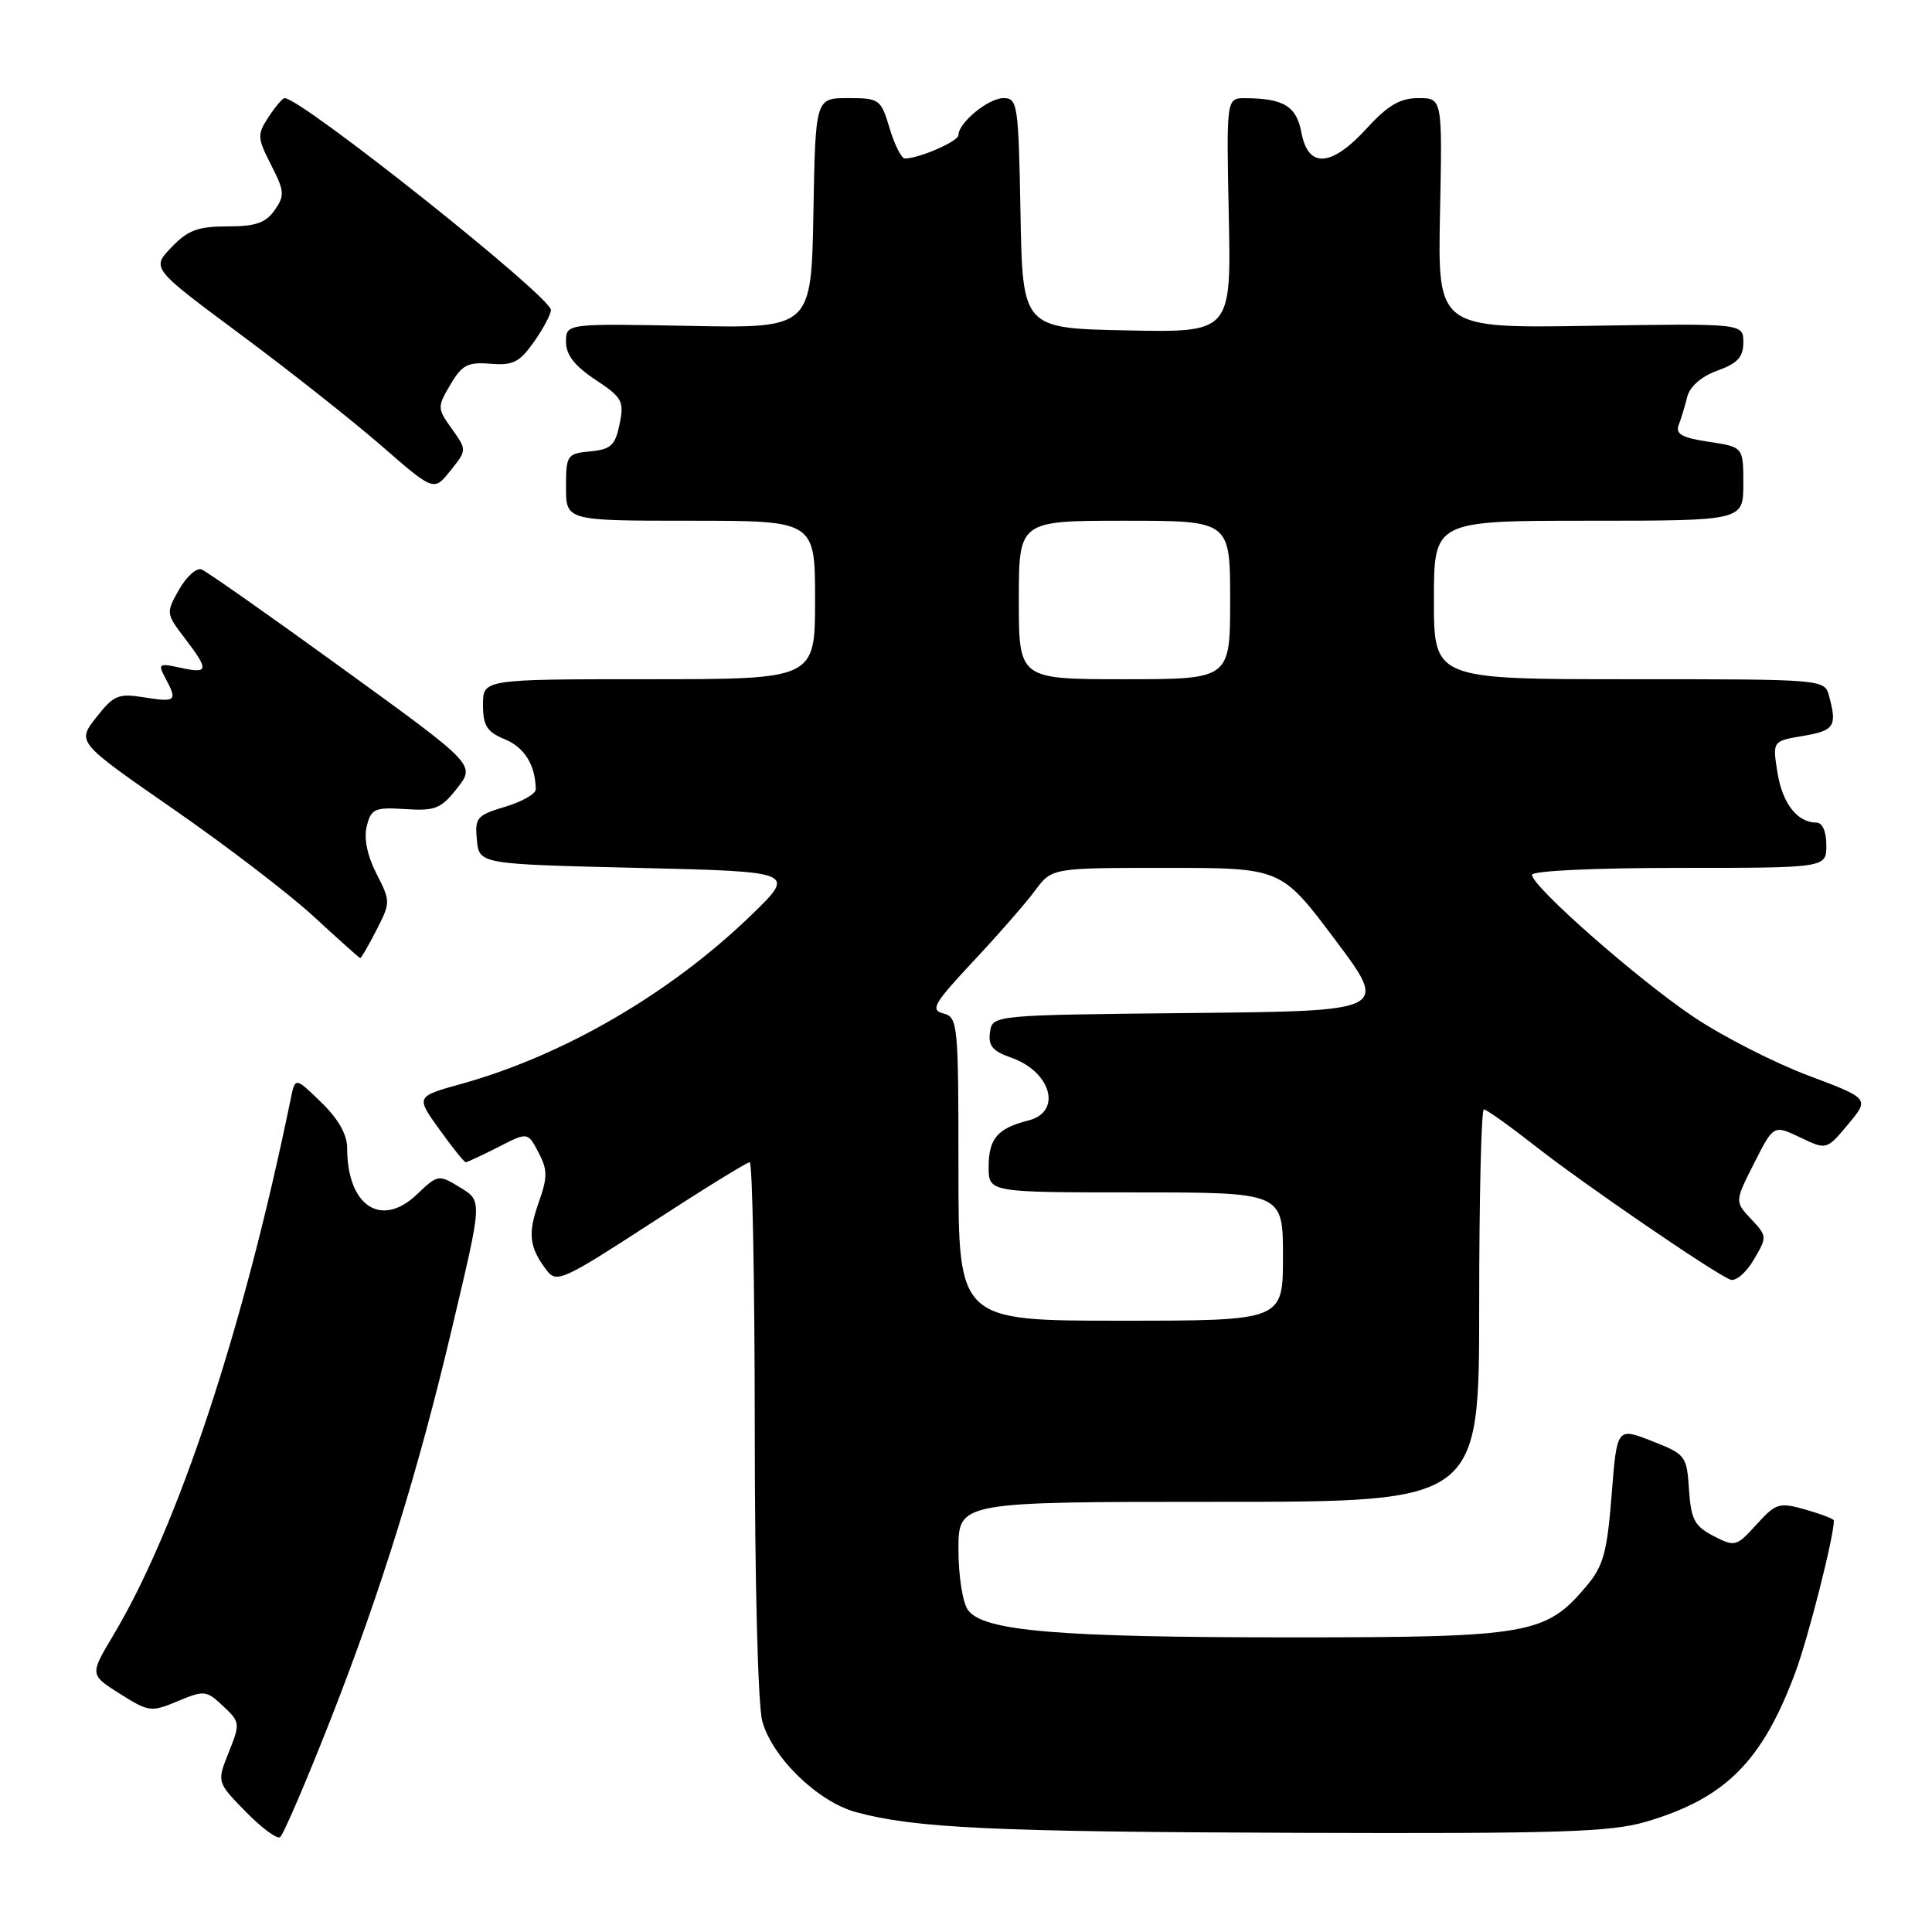 <?xml version="1.0" encoding="UTF-8" standalone="no"?>
<!DOCTYPE svg PUBLIC "-//W3C//DTD SVG 1.1//EN" "http://www.w3.org/Graphics/SVG/1.1/DTD/svg11.dtd" >
<svg xmlns="http://www.w3.org/2000/svg" xmlns:xlink="http://www.w3.org/1999/xlink" version="1.1" viewBox="0 0 256 256">
 <g >
 <path fill="currentColor"
d=" M 43.89 227.63 C 50.54 210.65 55.43 194.90 59.89 176.00 C 63.98 158.71 63.96 159.17 60.78 157.23 C 58.14 155.62 57.97 155.66 55.26 158.25 C 50.52 162.79 46.00 159.80 46.00 152.13 C 46.00 150.32 44.83 148.26 42.55 146.05 C 39.11 142.71 39.11 142.71 38.52 145.61 C 32.27 176.09 23.58 202.35 15.00 216.70 C 11.89 221.91 11.89 221.91 15.88 224.43 C 19.71 226.85 20.03 226.89 23.56 225.41 C 27.06 223.95 27.35 223.98 29.56 226.06 C 31.82 228.18 31.84 228.36 30.31 232.19 C 28.73 236.14 28.73 236.14 32.53 240.03 C 34.62 242.17 36.67 243.70 37.10 243.44 C 37.53 243.17 40.58 236.06 43.89 227.63 Z  M 218.07 241.40 C 228.61 238.31 233.51 233.41 237.90 221.58 C 239.62 216.94 243.00 203.63 243.00 201.48 C 243.00 201.27 241.31 200.62 239.25 200.03 C 235.73 199.04 235.33 199.16 232.74 202.01 C 230.08 204.94 229.89 204.99 227.05 203.53 C 224.53 202.22 224.07 201.34 223.80 197.38 C 223.51 192.89 223.36 192.70 218.87 190.94 C 214.25 189.13 214.25 189.13 213.55 198.08 C 212.95 205.71 212.46 207.49 210.22 210.16 C 204.80 216.59 202.68 216.96 171.00 216.96 C 140.15 216.96 130.30 216.13 128.27 213.35 C 127.56 212.39 127.00 208.83 127.00 205.31 C 127.00 199.00 127.00 199.00 161.50 199.00 C 196.00 199.00 196.00 199.00 196.00 173.00 C 196.00 158.70 196.28 147.00 196.62 147.00 C 196.96 147.00 199.99 149.17 203.37 151.81 C 209.81 156.87 227.15 168.74 229.29 169.56 C 229.98 169.82 231.37 168.65 232.37 166.94 C 234.17 163.90 234.17 163.81 232.03 161.53 C 229.86 159.22 229.86 159.22 232.43 154.13 C 235.01 149.04 235.01 149.04 238.52 150.71 C 242.03 152.39 242.03 152.39 244.88 148.98 C 247.73 145.57 247.73 145.57 239.57 142.50 C 235.09 140.81 228.29 137.34 224.46 134.78 C 217.10 129.86 203.00 117.47 203.00 115.92 C 203.00 115.39 211.31 115.00 222.50 115.00 C 242.00 115.00 242.00 115.00 242.00 112.00 C 242.00 110.19 241.48 109.00 240.69 109.00 C 238.15 109.00 236.17 106.45 235.52 102.35 C 234.86 98.20 234.86 98.20 238.93 97.51 C 243.07 96.81 243.44 96.24 242.37 92.25 C 241.77 90.00 241.77 90.00 215.88 90.00 C 190.00 90.00 190.00 90.00 190.00 79.50 C 190.00 69.00 190.00 69.00 210.50 69.00 C 231.00 69.00 231.00 69.00 231.00 64.11 C 231.00 59.23 231.00 59.23 226.42 58.54 C 222.89 58.01 221.98 57.51 222.43 56.33 C 222.75 55.50 223.26 53.81 223.57 52.58 C 223.91 51.21 225.44 49.88 227.56 49.11 C 230.24 48.15 231.00 47.31 231.00 45.36 C 231.00 42.85 231.00 42.85 210.75 43.17 C 190.50 43.50 190.50 43.50 190.81 28.25 C 191.12 13.00 191.12 13.00 187.95 13.00 C 185.52 13.00 183.91 13.94 181.11 17.00 C 176.42 22.14 173.34 22.35 172.45 17.59 C 171.79 14.07 170.12 13.04 165.00 13.01 C 162.50 13.00 162.50 13.00 162.82 28.53 C 163.14 44.06 163.14 44.06 149.32 43.78 C 135.50 43.50 135.50 43.50 135.22 28.25 C 134.96 13.83 134.84 13.00 132.97 13.00 C 130.97 13.00 127.00 16.26 127.00 17.90 C 127.00 18.73 121.79 21.00 119.89 21.00 C 119.45 21.00 118.54 19.20 117.88 17.00 C 116.72 13.14 116.54 13.00 112.37 13.00 C 108.05 13.00 108.05 13.00 107.78 28.25 C 107.50 43.50 107.50 43.50 91.25 43.18 C 75.00 42.87 75.00 42.87 75.00 45.30 C 75.00 47.02 76.14 48.49 78.89 50.31 C 82.45 52.67 82.72 53.15 82.10 56.19 C 81.53 59.01 80.96 59.55 78.21 59.81 C 75.13 60.11 75.00 60.30 75.00 64.56 C 75.00 69.00 75.00 69.00 91.50 69.00 C 108.00 69.00 108.00 69.00 108.00 79.50 C 108.00 90.00 108.00 90.00 86.00 90.00 C 64.00 90.00 64.00 90.00 64.00 93.38 C 64.00 96.17 64.51 96.97 66.90 97.96 C 69.50 99.03 70.95 101.39 70.99 104.59 C 70.99 105.19 69.17 106.23 66.94 106.90 C 63.18 108.02 62.90 108.35 63.19 111.31 C 63.50 114.50 63.50 114.50 84.50 115.00 C 105.50 115.50 105.50 115.50 99.50 121.30 C 88.81 131.64 74.67 139.86 61.13 143.62 C 55.09 145.30 55.09 145.30 58.22 149.65 C 59.93 152.04 61.51 154.00 61.71 154.00 C 61.91 154.00 63.85 153.10 66.01 152.00 C 69.93 149.99 69.93 149.99 71.35 152.70 C 72.57 155.02 72.57 155.96 71.37 159.37 C 69.91 163.51 70.12 165.27 72.44 168.33 C 73.75 170.04 74.59 169.66 86.26 162.08 C 93.10 157.63 98.98 154.00 99.34 154.00 C 99.70 154.00 100.00 169.86 100.01 189.25 C 100.01 209.56 100.43 226.02 101.01 228.08 C 102.34 232.90 108.38 238.75 113.43 240.12 C 121.21 242.24 131.72 242.73 172.07 242.86 C 206.55 242.98 213.45 242.76 218.07 241.40 Z  M 49.87 123.26 C 51.76 119.57 51.77 119.46 49.88 115.76 C 48.66 113.36 48.19 111.08 48.60 109.46 C 49.18 107.16 49.65 106.95 53.71 107.21 C 57.68 107.47 58.45 107.15 60.59 104.42 C 63.00 101.34 63.00 101.34 45.44 88.62 C 35.79 81.62 27.35 75.69 26.70 75.45 C 26.04 75.20 24.70 76.40 23.73 78.12 C 21.98 81.20 21.99 81.30 24.48 84.56 C 27.73 88.82 27.66 89.30 23.91 88.48 C 21.04 87.85 20.90 87.95 21.91 89.84 C 23.54 92.88 23.33 93.08 19.15 92.41 C 15.67 91.85 15.07 92.10 12.75 95.07 C 10.18 98.34 10.18 98.34 22.96 107.20 C 29.99 112.07 38.39 118.50 41.62 121.49 C 44.85 124.47 47.60 126.93 47.73 126.95 C 47.85 126.98 48.82 125.32 49.87 123.26 Z  M 59.87 56.82 C 57.93 54.10 57.93 53.93 59.68 50.96 C 61.22 48.35 61.99 47.95 64.99 48.20 C 67.96 48.45 68.84 48.01 70.75 45.30 C 71.99 43.54 73.00 41.64 73.00 41.08 C 73.00 39.30 39.94 13.00 37.71 13.00 C 37.45 13.00 36.49 14.12 35.59 15.50 C 34.06 17.84 34.08 18.24 35.92 21.85 C 37.70 25.33 37.75 25.92 36.39 27.85 C 35.21 29.54 33.86 30.00 30.13 30.00 C 26.24 30.00 24.89 30.50 22.72 32.77 C 20.06 35.54 20.06 35.54 31.78 44.25 C 38.23 49.03 46.65 55.69 50.50 59.03 C 57.49 65.12 57.49 65.12 59.68 62.37 C 61.87 59.63 61.87 59.63 59.87 56.82 Z  M 127.00 154.91 C 127.00 135.64 126.92 134.79 125.00 134.29 C 123.24 133.83 123.72 132.98 128.98 127.36 C 132.28 123.84 135.96 119.62 137.17 117.98 C 139.38 115.00 139.38 115.00 154.57 115.00 C 169.76 115.00 169.76 115.00 176.88 124.48 C 184.01 133.97 184.01 133.97 157.76 134.23 C 131.50 134.50 131.50 134.50 131.18 136.78 C 130.92 138.55 131.53 139.29 133.95 140.13 C 139.31 142.00 140.78 147.34 136.26 148.47 C 132.18 149.50 131.00 150.87 131.00 154.62 C 131.00 158.00 131.00 158.00 150.50 158.00 C 170.00 158.00 170.00 158.00 170.00 166.50 C 170.00 175.00 170.00 175.00 148.50 175.00 C 127.00 175.00 127.00 175.00 127.00 154.91 Z  M 135.00 79.50 C 135.00 69.00 135.00 69.00 149.00 69.00 C 163.00 69.00 163.00 69.00 163.00 79.50 C 163.00 90.00 163.00 90.00 149.00 90.00 C 135.00 90.00 135.00 90.00 135.00 79.50 Z "/>
</g>
</svg>